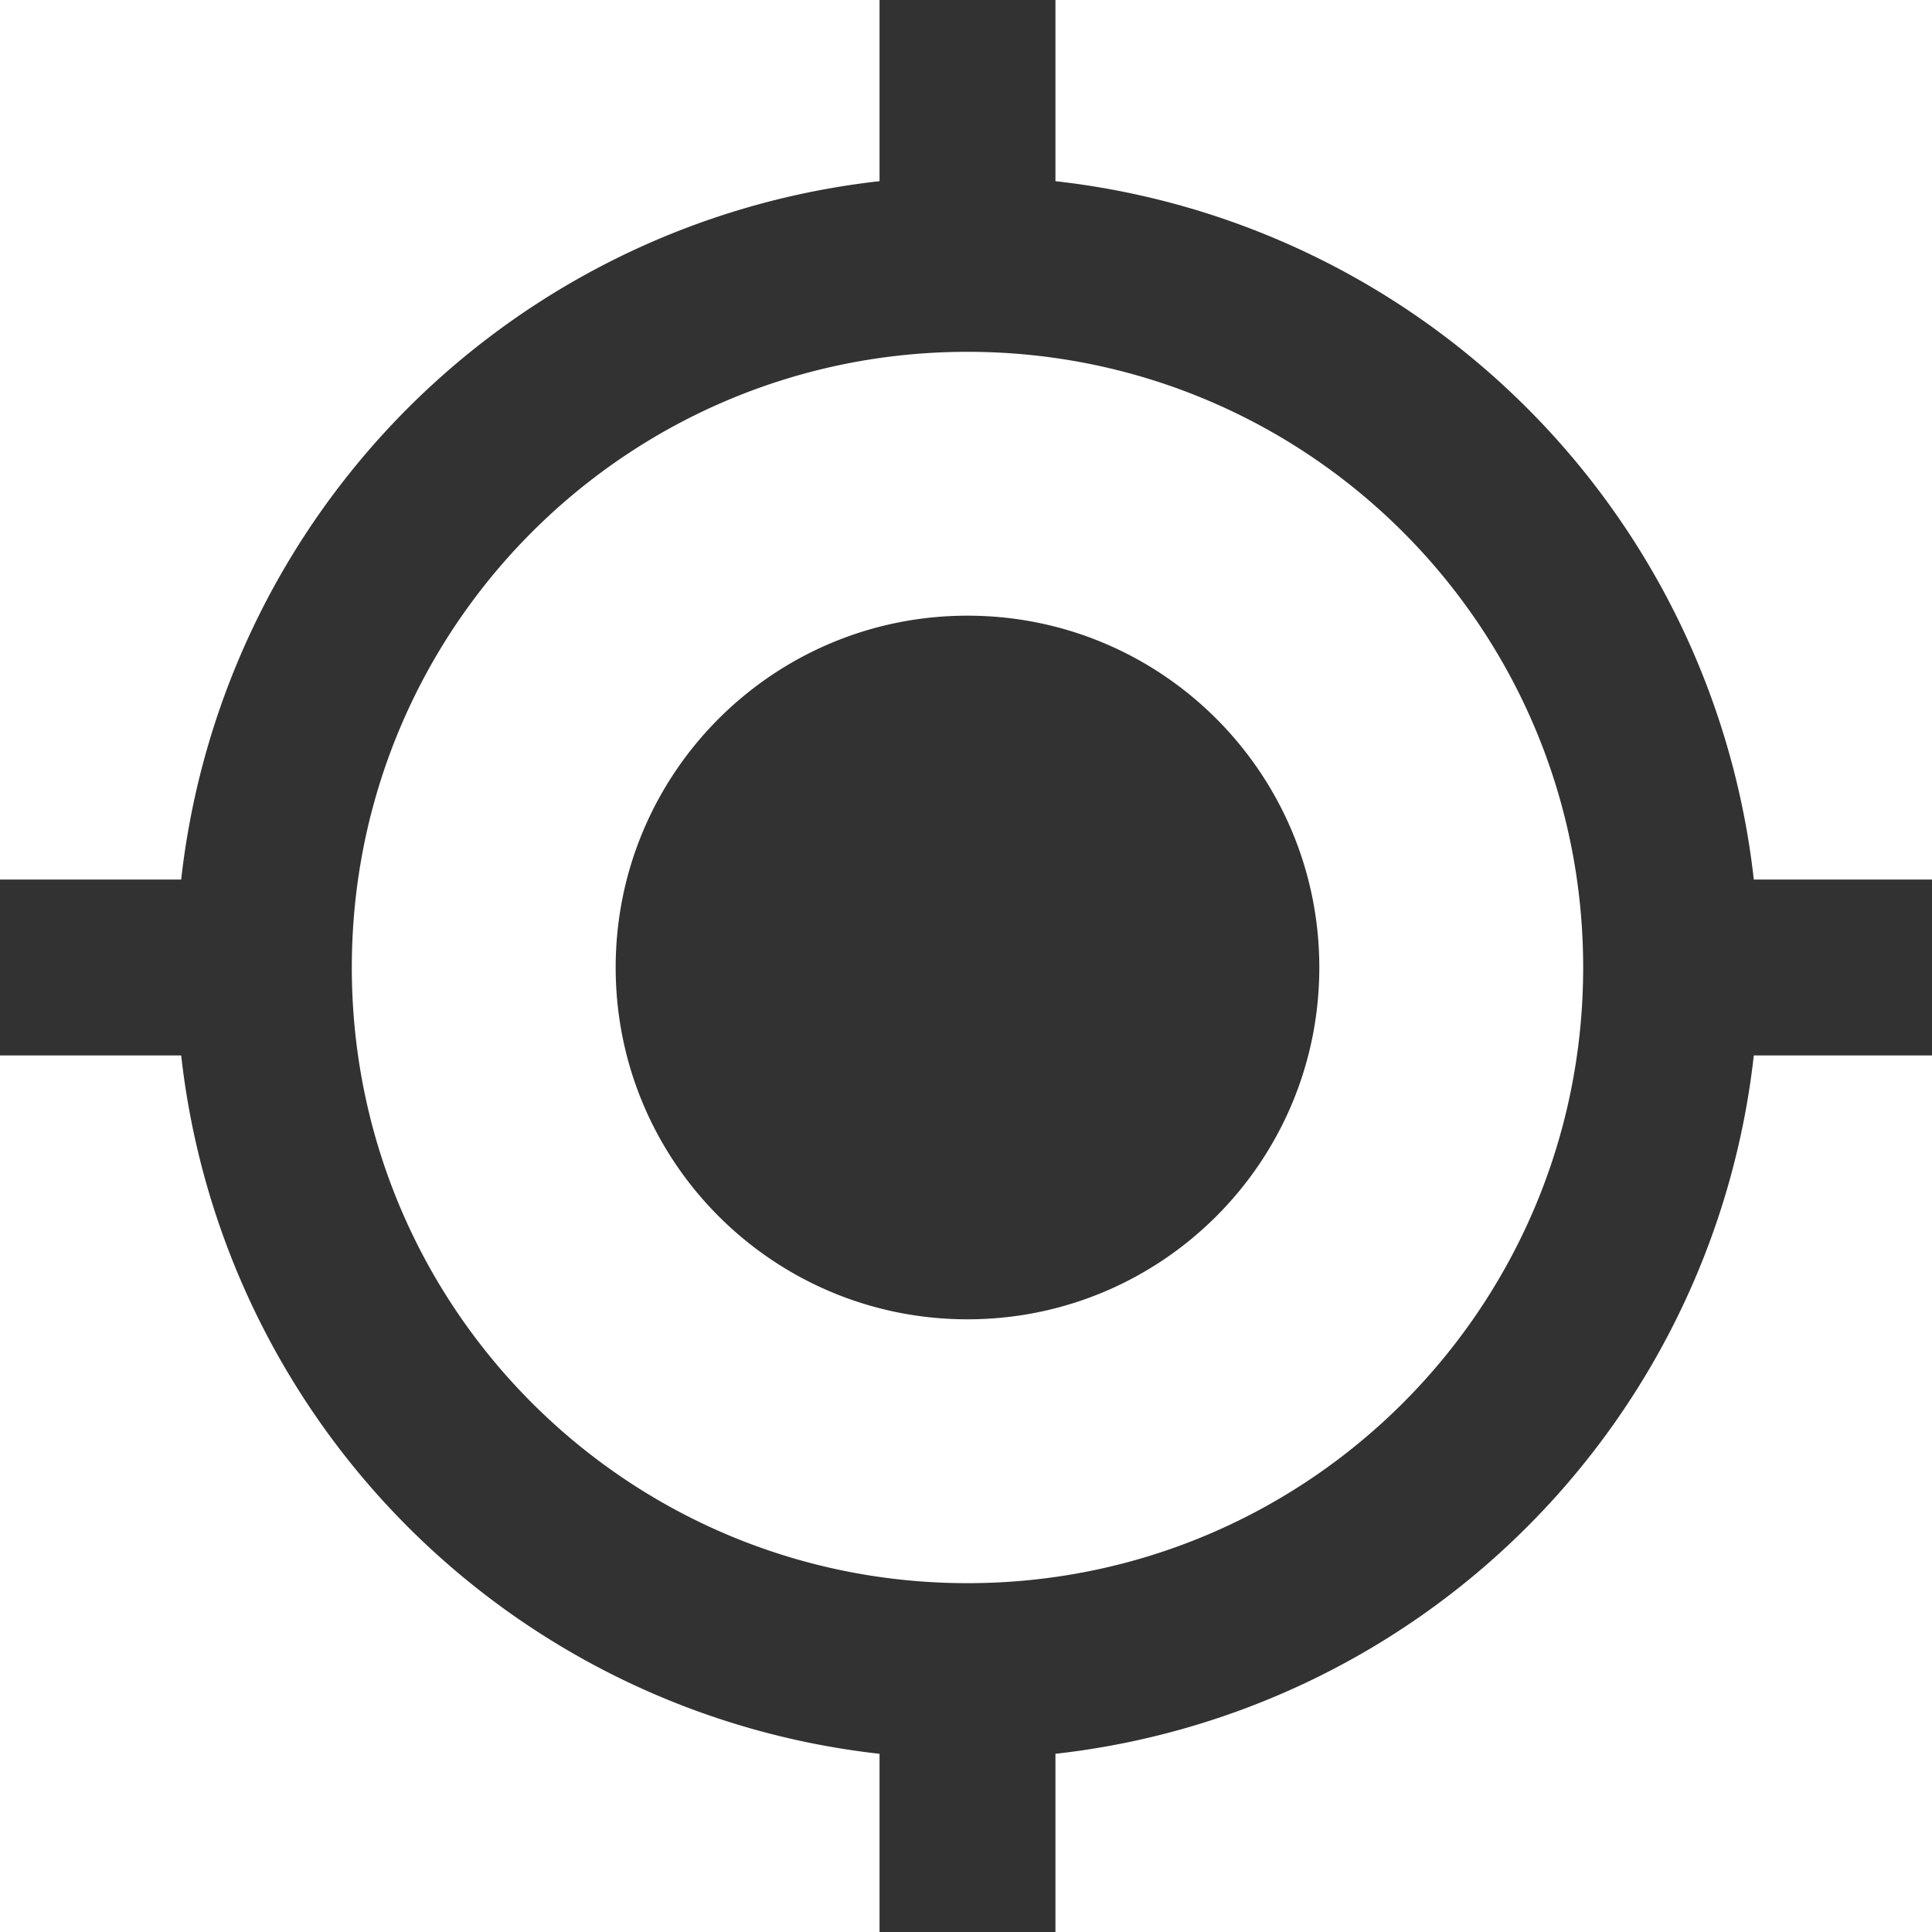 <?xml version="1.0" encoding="UTF-8" standalone="no"?>
<!-- Created with Inkscape (http://www.inkscape.org/) -->

<svg
   id="svg1100"
   version="1.1"
   viewBox="0 0 5.821 5.821"
   height="5.821mm"
   width="5.821mm"
   xmlns="http://www.w3.org/2000/svg"
   xmlns:svg="http://www.w3.org/2000/svg">
  <defs
     id="defs1097" />
  <g
     id="New_Layer_1652809083.975209"
     style="display:inline"
     transform="translate(-169.072,-827.184)">
    <path
       fill="#323232"
       d="m 12,8 c -2.21,0 -4,1.79 -4,4 0,2.21 1.79,4 4,4 2.21,0 4,-1.79 4,-4 0,-2.21 -1.79,-4 -4,-4 z m 8.94,3 A 8.994,8.994 0 0 0 13,3.06 V 1 H 11 V 3.06 A 8.994,8.994 0 0 0 3.06,11 H 1 v 2 H 3.06 A 8.994,8.994 0 0 0 11,20.94 V 23 h 2 V 20.94 A 8.994,8.994 0 0 0 20.94,13 H 23 V 11 Z M 12,19 C 8.13,19 5,15.87 5,12 5,8.13 8.13,5 12,5 c 3.87,0 7,3.13 7,7 0,3.87 -3.13,7 -7,7 z"
       id="path12869"
       transform="matrix(0.265,0,0,0.265,168.807,826.919)" />
  </g>
</svg>
